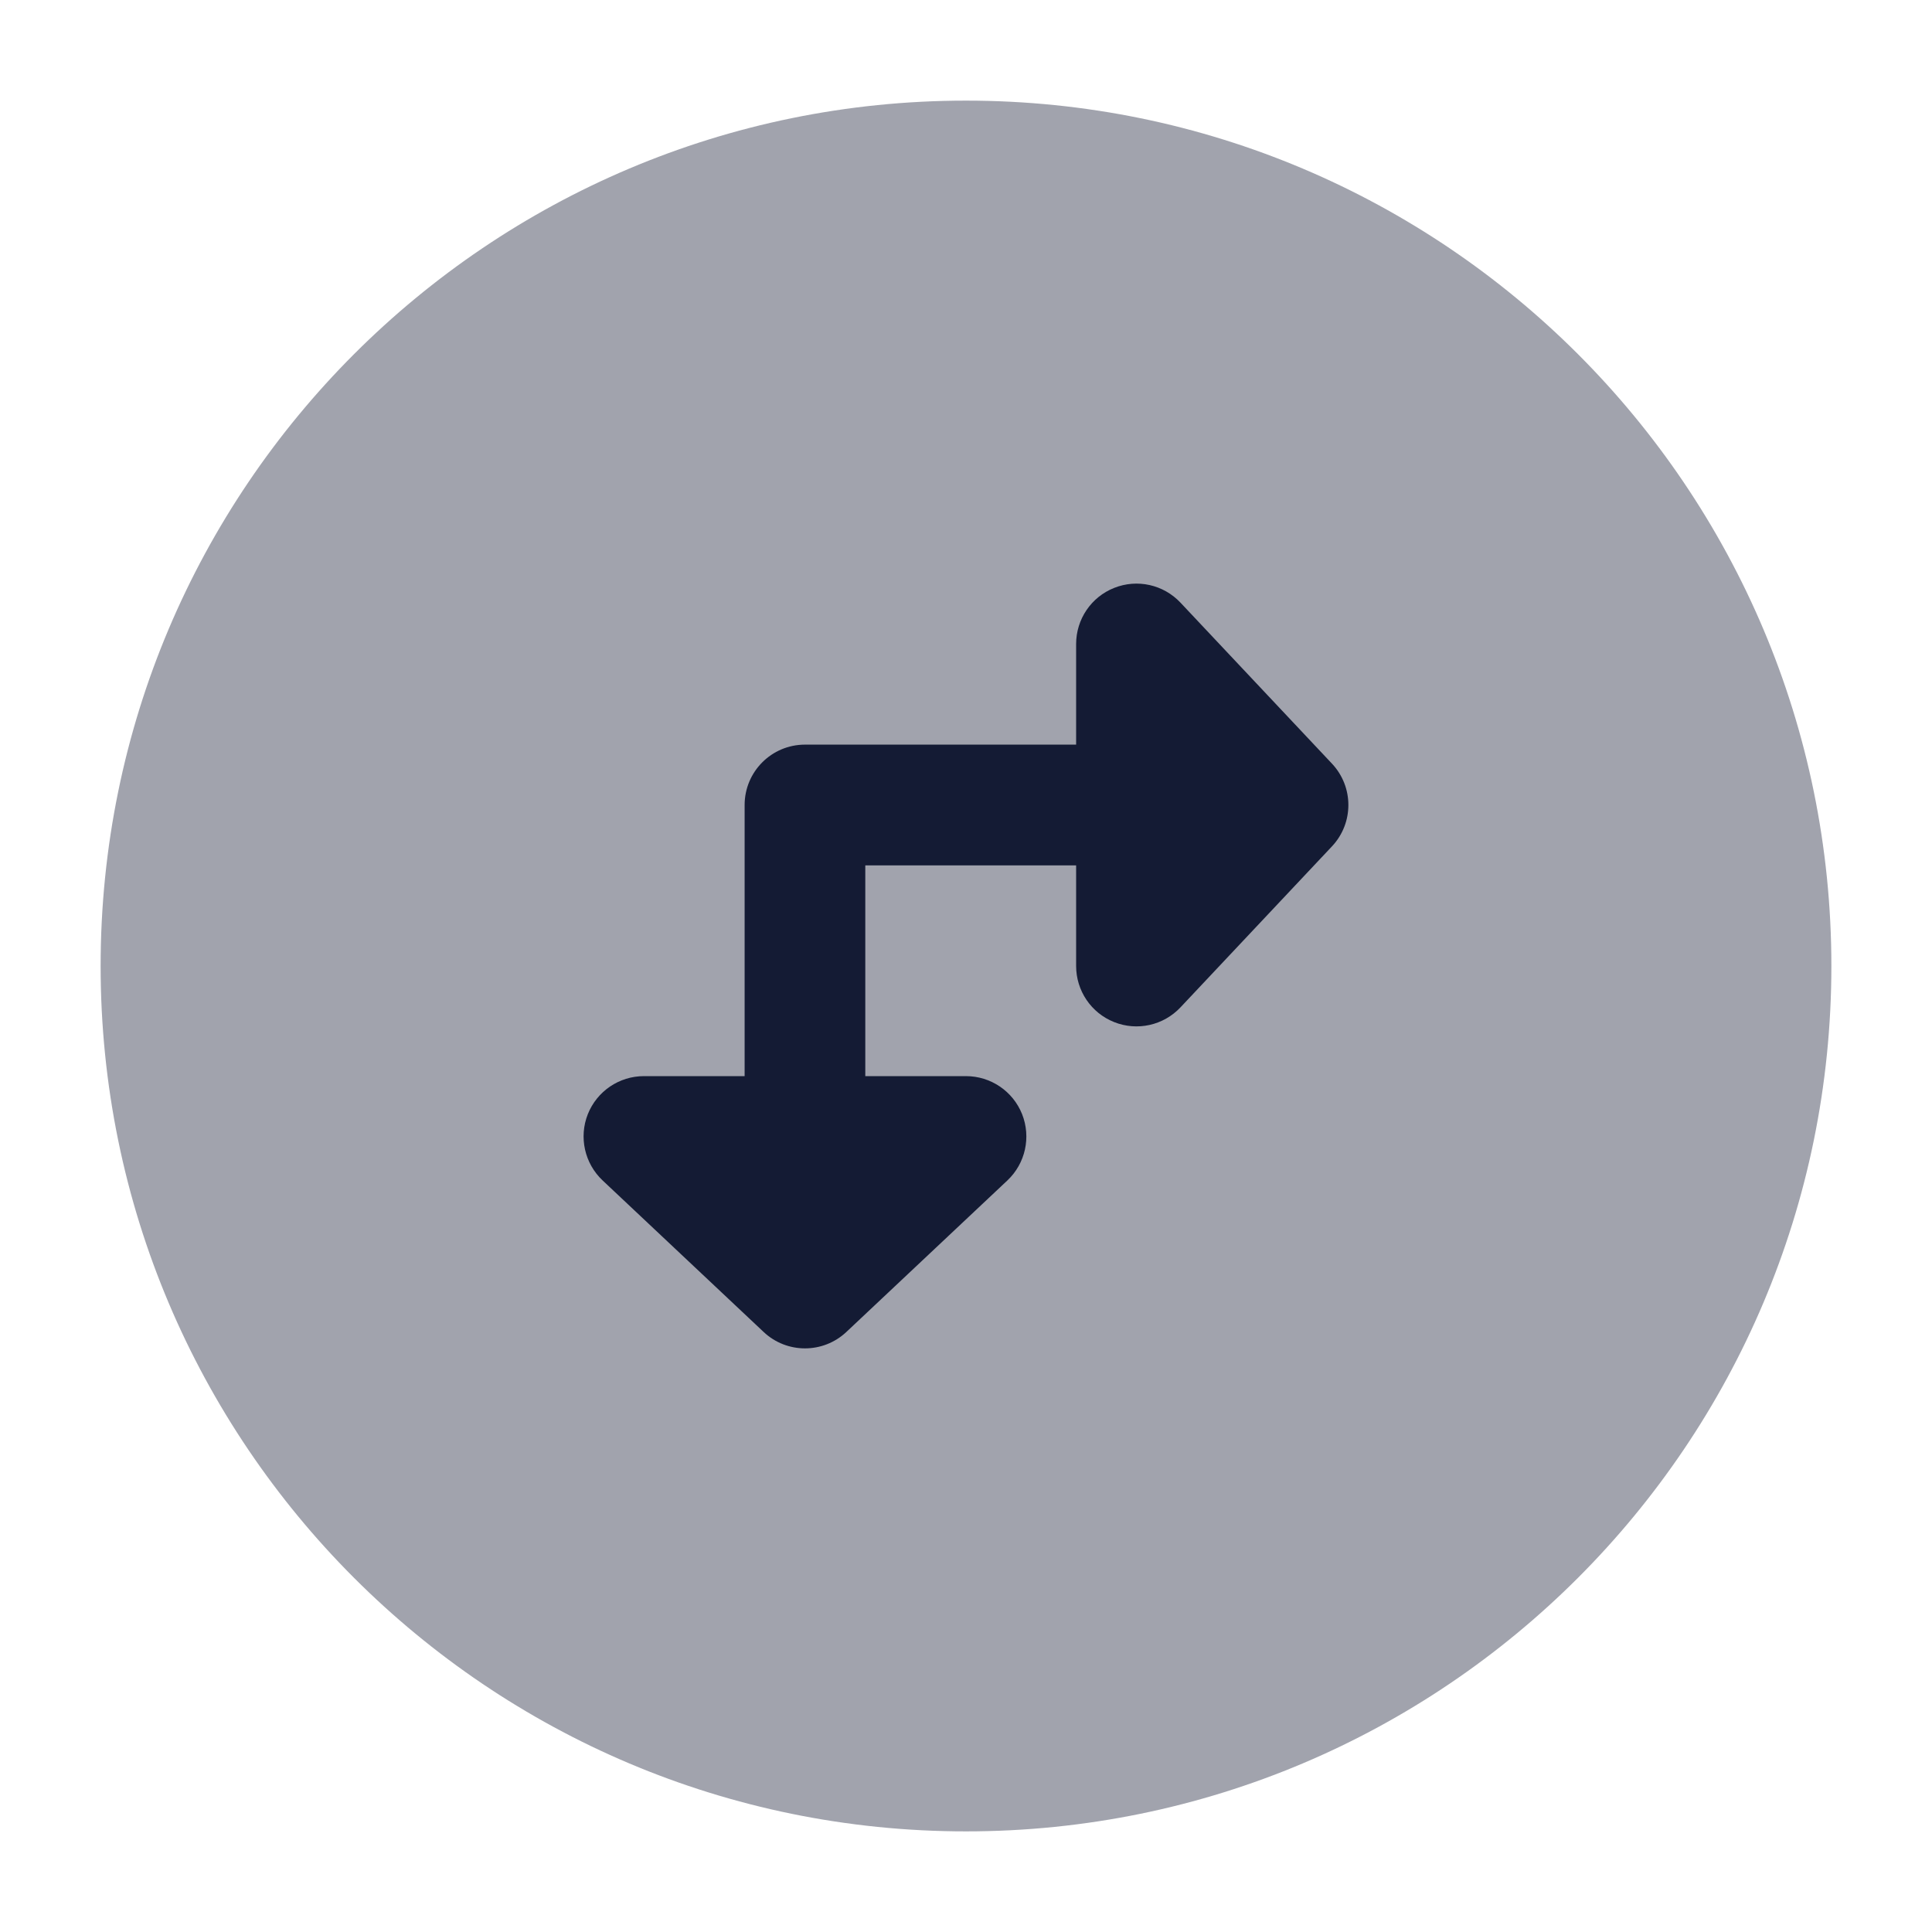 <svg width="24" height="24" viewBox="0 0 24 24" fill="none" xmlns="http://www.w3.org/2000/svg">
<path opacity="0.4" d="M1.25 12C1.25 6.063 6.063 1.25 12 1.25C17.937 1.25 22.75 6.063 22.75 12C22.75 17.937 17.937 22.75 12 22.75C6.063 22.75 1.25 17.937 1.25 12Z" fill="#141B34"/>
<path fill-rule="evenodd" clip-rule="evenodd" d="M13.841 7.303C13.555 7.416 13.368 7.693 13.368 8V9.25L10 9.25C9.585 9.25 9.25 9.586 9.25 10V13.368H8C7.692 13.368 7.416 13.555 7.302 13.841C7.189 14.127 7.262 14.453 7.486 14.664L9.486 16.546C9.774 16.818 10.225 16.818 10.514 16.546L12.514 14.664C12.738 14.453 12.81 14.127 12.697 13.841C12.583 13.555 12.307 13.368 11.999 13.368H10.749V10.75L13.368 10.75V12C13.368 12.307 13.555 12.584 13.841 12.697C14.127 12.811 14.453 12.738 14.664 12.514L16.546 10.514C16.818 10.225 16.818 9.775 16.546 9.486L14.664 7.486C14.453 7.262 14.127 7.189 13.841 7.303Z" fill="#141B34"/>
</svg>
